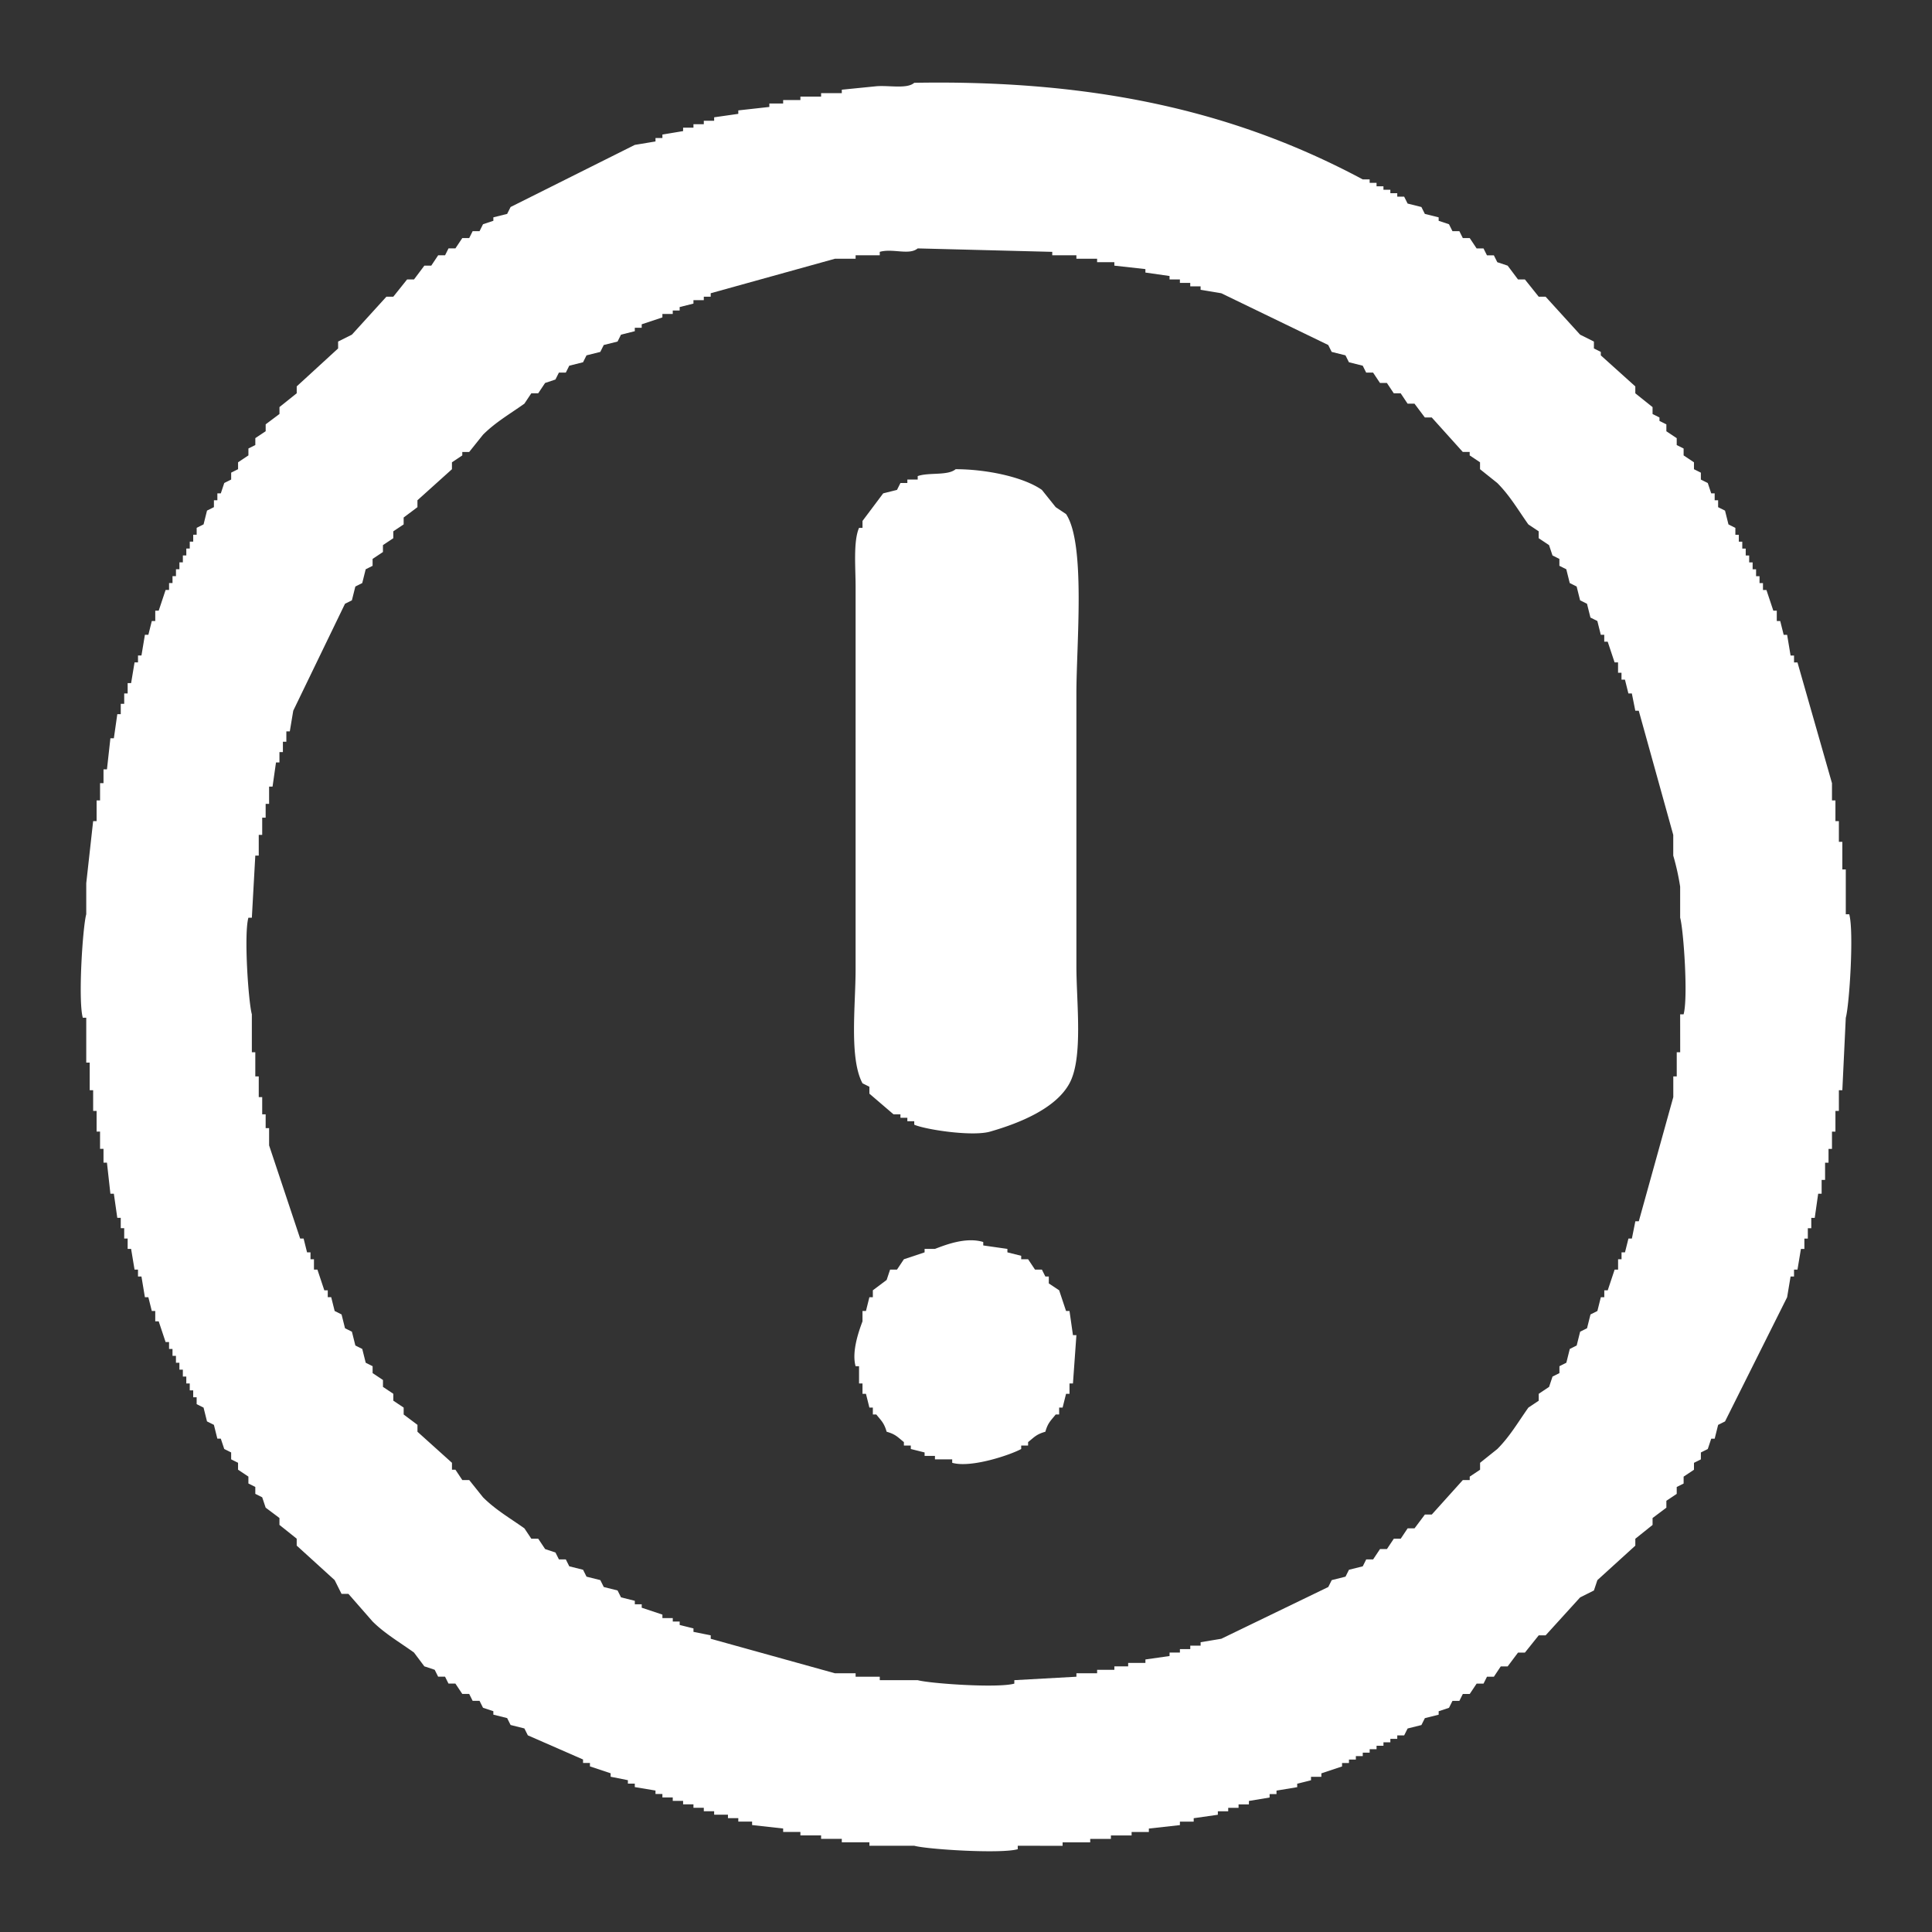 <svg xmlns="http://www.w3.org/2000/svg" width="128.016" height="128.016" viewBox="0 0 560 560">
  <rect x="0" y="0" width="560" height="560" fill="#333333" stroke="none"/>
  <defs>
    <style>
      .cls-1 {
        fill: #fff;
        fill-rule: evenodd;
      }
</style>
  </defs>
  <path id="Color_Fill_1" data-name="Color Fill 1" class="cls-1" d="M265,24c54.948-.982,95.066,9.316,130,28h2v1h2v1h2v1h2v1h2v1h2l1,2,4,1,1,2,4,1v1l3,1,1,2h2l1,2h2l2,3h2l1,2h2l1,2,3,1,3,4h2l4,5h2l10,11,4,2v2l2,1v1l10,9v2l5,4v2l2,1v1l2,1v2l3,2v2l2,1v2l3,2v2l2,1v2l2,1,1,3h1v2h1v2l2,1,1,4,2,1v2h1v2h1v2h1v2h1v2h1v2h1v2h1v2h1v2h1q1,3,2,6h1v3h1q0.5,2,1,4h1q0.5,3,1,6h1v2h1l10,35v5h1v6h1v6h1v8h1v13h1c1.4,5.014.041,26.3-1,30q-0.5,10.5-1,21h-1v6h-1v6h-1v5h-1v4h-1v5h-1v4h-1q-0.5,3.5-1,7h-1v3h-1v3h-1v3h-1q-0.5,3-1,6h-1v2h-1q-0.5,3-1,6l-18,36-2,1-1,4h-1l-1,3-2,1v2l-2,1v2l-3,2v2l-2,1v2l-3,2v2l-4,3v2l-5,4v2l-11,10-1,3-4,2-10,11h-2l-4,5h-2l-3,4h-2l-2,3h-2l-1,2h-2l-2,3h-2l-1,2h-2l-1,2-3,1v1l-4,1-1,2-4,1-1,2h-2v1h-2v1h-2v1h-2v1h-2v1h-2v1h-2v1h-2v1h-2v1l-6,2v1h-3v1l-4,1v1l-6,1v1h-2v1l-6,1v1h-3v1h-3v1h-3v1l-7,1v1h-4v1l-9,1v1h-5v1h-6v1h-6v1h-8v1H295v1c-5.014,1.4-26.3.041-30-1H252v-1h-8v-1h-6v-1h-6v-1h-5v-1l-9-1v-1h-4v-1h-3v-1h-4v-1h-3v-1h-3v-1h-3v-1h-3v-1h-3v-1h-2v-1l-6-1v-1h-2v-1l-5-1v-1l-6-2v-1h-2v-1l-16-7-1-2-4-1-1-2-4-1v-1l-3-1-1-2h-2l-1-2h-2l-2-3h-2l-1-2h-2l-1-2-3-1-3-4c-4.108-2.954-8.491-5.5-12-9l-7-8H99l-2-4L86,448v-2l-5-4v-2l-4-3-1-3-2-1v-2l-2-1v-2l-3-2v-2l-2-1v-2l-2-1-1-3H63l-1-4-2-1-1-4-2-1v-2H56v-2H55v-2H54v-2H53v-2H52v-2H51v-2H50v-2H49v-2H48l-2-6H45v-3H44l-1-4H42l-1-6H40v-2H39l-1-6H37v-3H36v-3H35v-3H34l-1-7H32l-1-9H30v-4H29v-5H28v-6H27v-6H26v-8H25V295H24c-1.4-5.014-.04-26.3,1-30v-9l2-18h1v-6h1v-5h1v-4h1l1-9h1l1-7h1v-3h1v-3h1v-3h1l1-6h1v-2h1l1-6h1l1-4h1v-3h1l2-6h1v-2h1v-2h1v-2h1v-2h1v-2h1v-2h1v-2h1v-2h1v-2l2-1,1-4,2-1v-2h1v-2h1l1-3,2-1v-2l2-1v-2l3-2v-2l2-1v-2l3-2v-2l4-3v-2l5-4v-2l12-11V99l4-2,10-11h2l4-5h2l3-4h2l2-3h2l1-2h2l2-3h2l1-2h2l1-2,3-1V63l4-1,1-2,36-18,6-1V40h2V39l6-1V37h3V36h3V35h3V34l7-1V32l9-1V30h4V29h5V28h6V27h6V26l10-1C257.658,24.686,262.9,25.856,265,24Zm1,48c-2.467,2.075-7.24-.078-11,1v1h-7v1h-6L206,85v1h-2v1h-3v1l-4,1v1h-2v1h-3v1l-6,2v1h-2v1l-4,1-1,2-4,1q-0.5,1-1,2l-4,1q-0.5,1-1,2l-4,1q-0.5,1-1,2h-2q-0.5,1-1,2l-3,1-2,3h-2l-2,3c-4.294,3.047-8.367,5.377-12,9l-4,5h-2v1l-3,2v2l-10,9v2l-4,3v2l-3,2v2l-3,2v2l-3,2v2l-2,1q-0.5,2-1,4l-2,1q-0.5,2-1,4l-2,1L85,206l-1,6H83v3H82v3H81v3H80l-1,7H78v5H77v4H76v5H75v6H74l-1,18H72c-1.348,4.839.011,24.478,1,28v11h1v7h1v6h1v5h1v4h1v5l9,27h1l1,4h1v2h1v3h1l2,6h1v2h1l1,4,2,1,1,4,2,1q0.5,2,1,4l2,1q0.5,2,1,4l2,1v2l3,2v2l3,2v2l3,2v2l4,3v2l10,9v2h1l2,3h2l4,5c3.633,3.623,7.7,5.957,12,9l2,3h2l2,3,3,1,1,2h2l1,2,4,1,1,2,4,1,1,2,4,1,1,2,4,1v1h2v1l6,2v1h3v1h2v1l4,1v1l5,1v1l36,10h6v1h7v1h11c3.518,0.978,23.18,2.356,28,1v-1l18-1v-1h6v-1h5v-1h4v-1h5v-1l7-1v-1h3v-1h3v-1h3v-1l6-1,31-15,1-2,4-1,1-2,4-1,1-2h2l2-3h2l2-3h2l2-3h2l3-4h2l9-10h2v-1l3-2v-2l5-4c3.623-3.633,5.957-7.7,9-12l3-2v-2l3-2,1-3,2-1v-2l2-1,1-4,2-1,1-4,2-1,1-4,2-1,1-4h1v-2h1l2-6h1v-3h1v-2h1l1-4h1l1-5h1l10-36v-6h1v-7h1V294h1c1.349-4.838-.011-24.478-1-28v-9a70.059,70.059,0,0,0-2-9v-6l-10-36h-1q-0.5-2.5-1-5h-1l-1-4h-1v-2h-1v-3h-1l-2-6h-1v-2h-1l-1-4-2-1-1-4-2-1-1-4-2-1-1-4-2-1v-2l-2-1-1-3-3-2v-2l-3-2c-3.044-4.3-5.377-8.367-9-12l-5-4v-2l-3-2v-1h-2l-9-10h-2l-3-4h-2l-2-3h-2l-2-3h-2l-2-3h-2l-1-2-4-1-1-2-4-1-1-2L354,85l-6-1V83h-3V82h-3V81h-3V80l-7-1V78l-9-1V76h-5V75h-6V74h-7V73Zm11,64c8.9,0,19.658,2.248,25,6l4,5,3,2c5.746,8.611,3,37.752,3,52v79c0,10.654,2.008,26.591-2,34-3.894,7.2-14.2,11.474-23,14-5.2,1.492-18.735-.577-22-2v-1h-2v-1h-2v-1h-2l-7-6v-2l-2-1c-3.886-7.257-2-22.549-2-33V170c0-5.426-.7-13.1,1-17h1v-2l6-8,4-1,1-2h2v-1h3v-1C269.2,136.86,274.742,137.943,277,136Zm26,279c-2.61.73-3.211,1.572-5,3v1h-2v1c-3.058,1.682-14.526,5.586-20,4v-1h-5v-1h-3v-1l-4-1v-1h-2v-1c-1.789-1.425-2.387-2.276-5-3-0.756-2.605-1.565-3.206-3-5h-1v-2h-1q-0.5-2-1-4h-1v-3h-1v-5h-1c-1.217-4.3,1.073-10.529,2-13v-3h1q0.5-2,1-4h1v-2l4-3,1-3h2l2-3,6-2v-1h3c2.816-1.06,8.9-3.554,14-2v1l7,1v1l4,1v1h2l2,3h2l1,2h1v2l3,2,2,6h1q0.5,3.5,1,7h1q-0.5,7-1,14h-1v3h-1l-1,4h-1v2h-1C304.571,411.794,303.741,412.39,303,415Z" />
</svg>
